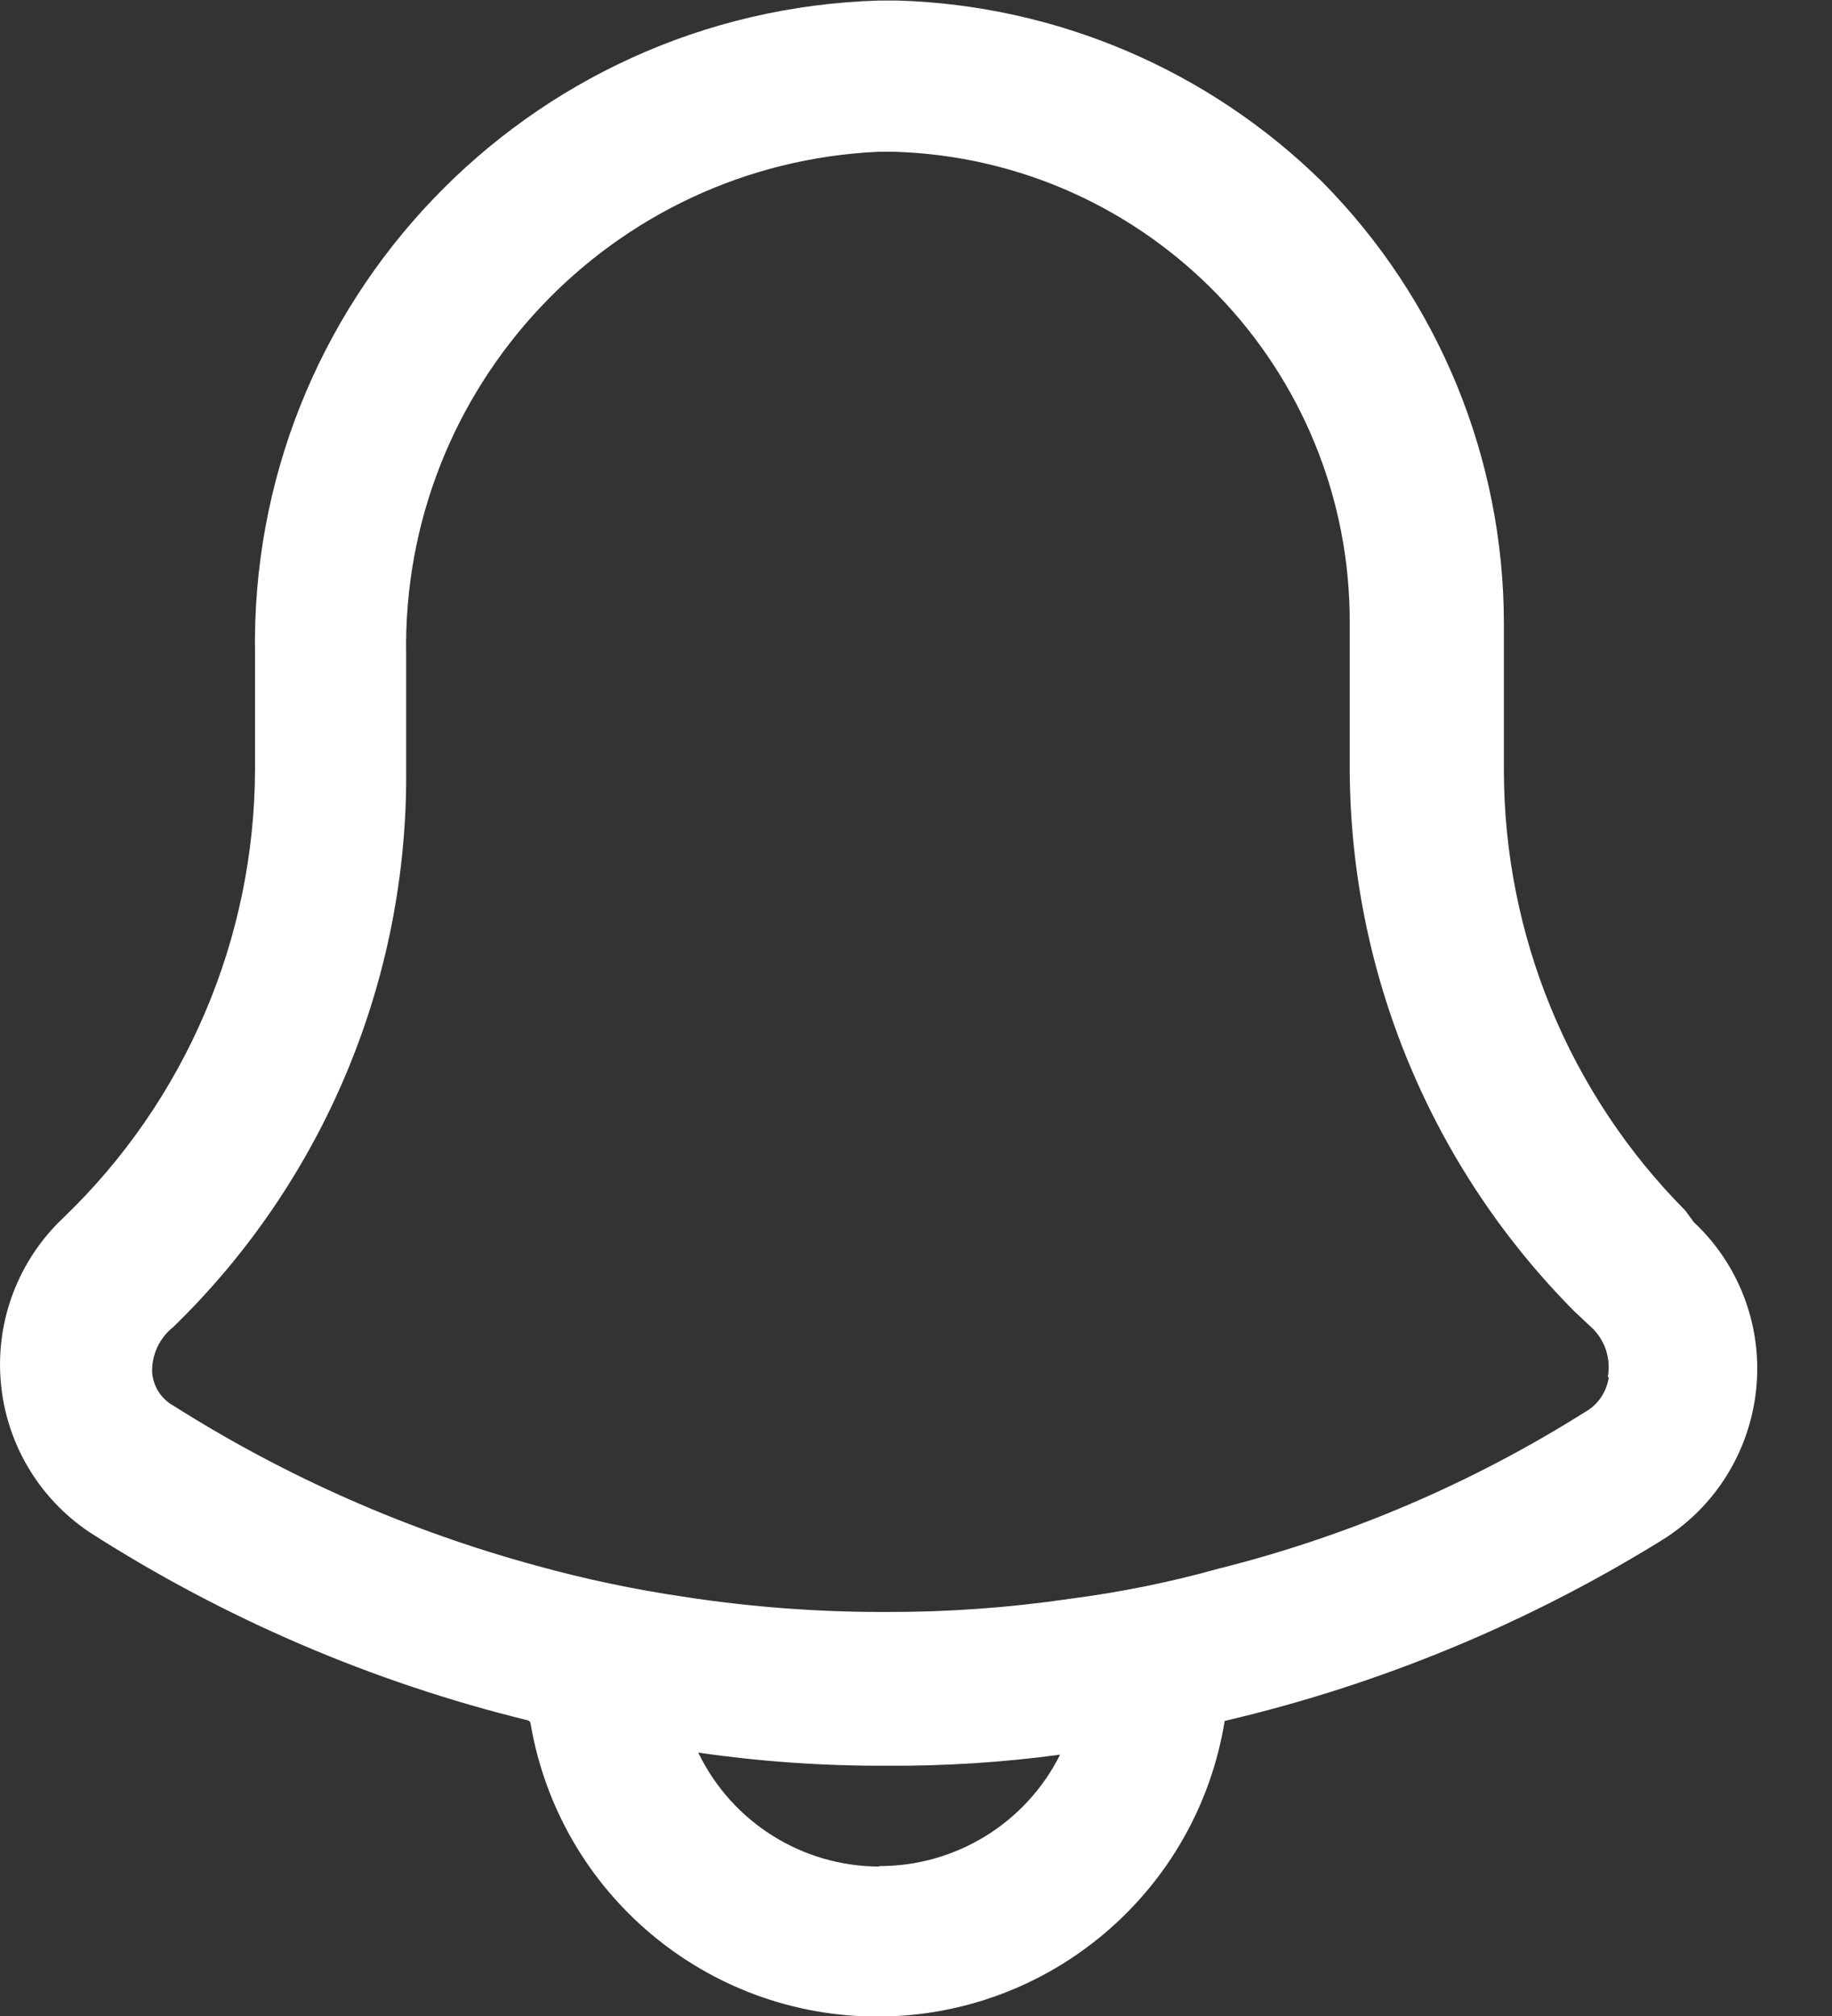 <svg xmlns="http://www.w3.org/2000/svg" width="20" height="22" viewBox="0 0 20 22" fill="none">
<rect x="0" y="0" width="20" height="22" fill="#333333" stroke="none"/>
<path fill-rule="evenodd" clip-rule="evenodd" d="M18.847 13.767C18.747 13.609 18.628 13.464 18.491 13.337L18.399 13.211C17.13 11.933 16.418 10.204 16.418 8.402V6.811C16.419 5.005 15.707 3.271 14.437 1.987C13.198 0.768 11.546 0.061 9.809 0.006H9.595C5.752 0.12 2.716 3.304 2.784 7.148V8.391C2.781 10.24 2.026 12.008 0.693 13.288C0.204 13.748 -0.048 14.405 0.008 15.074C0.063 15.743 0.421 16.349 0.979 16.722C2.449 17.664 4.064 18.357 5.76 18.773C5.777 18.777 5.789 18.79 5.792 18.807C6.106 20.659 7.714 22.013 9.593 22.006C11.472 21.999 13.069 20.634 13.37 18.78C15.063 18.384 16.68 17.715 18.157 16.799C19.183 16.151 19.492 14.795 18.847 13.767ZM9.603 20.369C8.759 20.369 7.99 19.886 7.623 19.126C8.304 19.224 8.992 19.272 9.68 19.269C10.313 19.273 10.946 19.233 11.573 19.148C11.199 19.896 10.432 20.367 9.596 20.364L9.603 20.369ZM13.304 17.118C14.717 16.764 16.066 16.188 17.299 15.412C17.443 15.333 17.541 15.19 17.563 15.027H17.552C17.59 14.823 17.519 14.615 17.365 14.477L17.189 14.312C15.623 12.738 14.741 10.611 14.735 8.391V6.807C14.748 4.025 12.541 1.74 9.761 1.656H9.595C6.67 1.787 4.381 4.224 4.434 7.152V8.396C4.454 10.686 3.535 12.885 1.892 14.481C1.741 14.6 1.655 14.784 1.661 14.976C1.672 15.129 1.759 15.265 1.892 15.339C3.118 16.116 4.454 16.704 5.854 17.085C6.386 17.232 6.926 17.346 7.472 17.426C8.2 17.538 8.936 17.593 9.673 17.591C10.343 17.593 11.012 17.545 11.675 17.448C12.226 17.377 12.77 17.267 13.304 17.118Z" fill="#ffffff"/>
</svg>